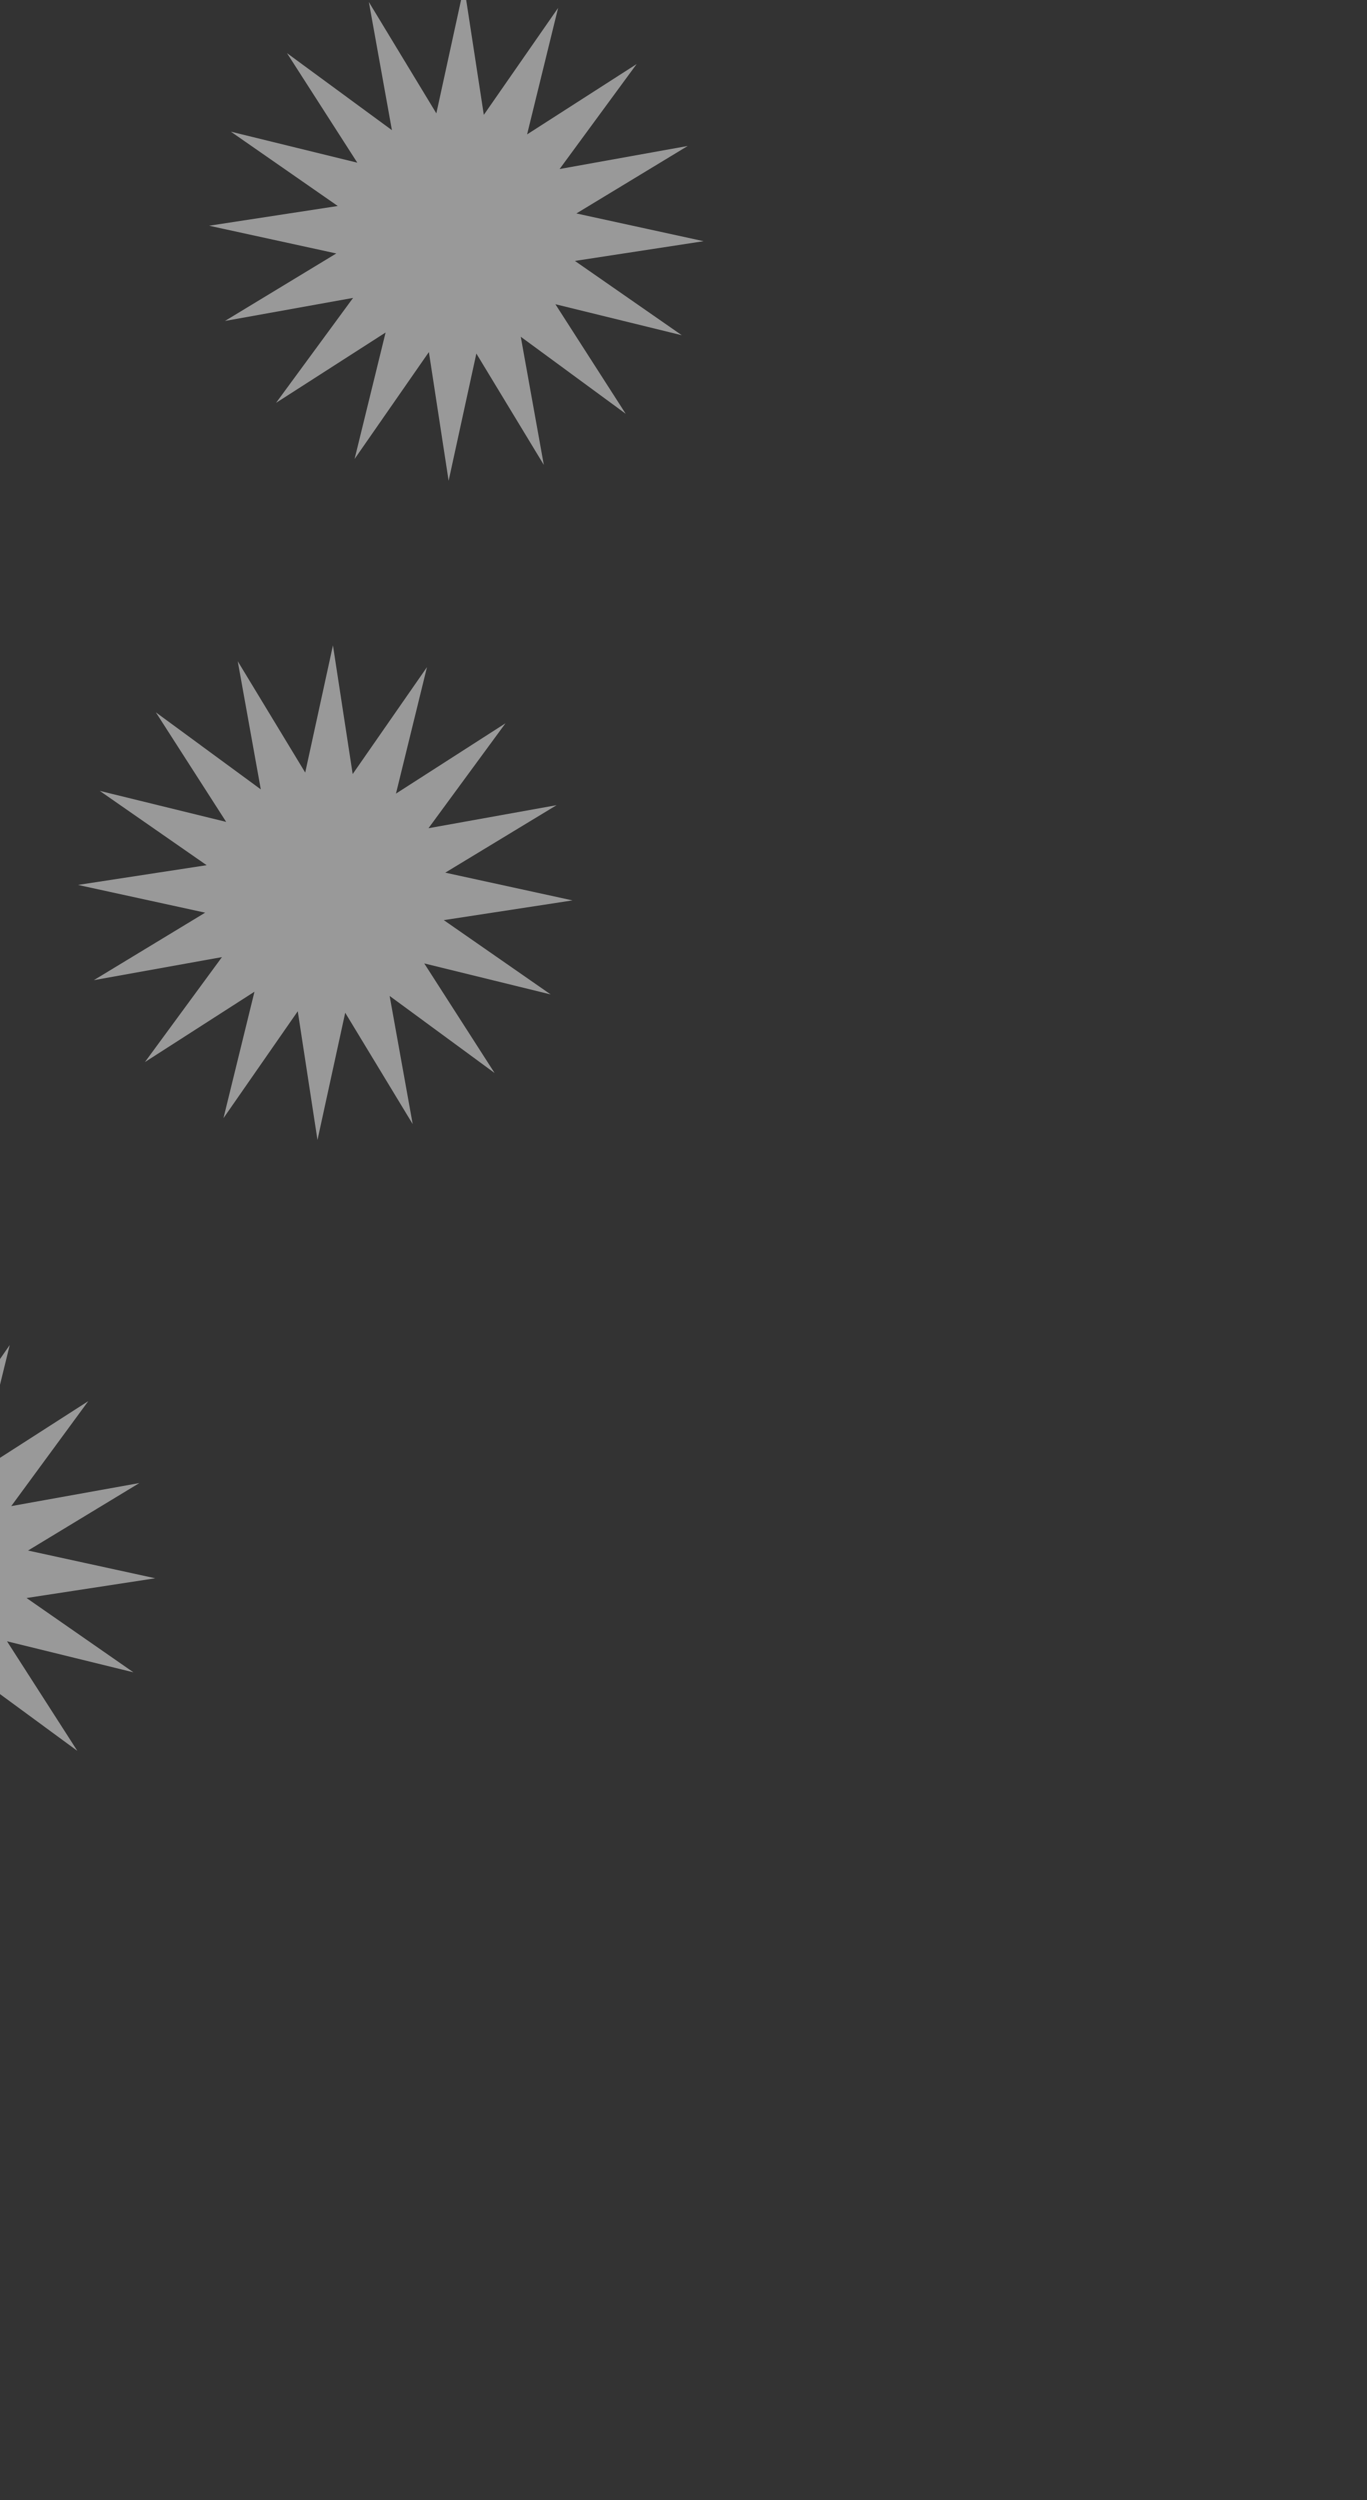 <svg width="105" height="192" viewBox="0 0 105 192" fill="none" xmlns="http://www.w3.org/2000/svg">
<rect x="0" y="0" width="105" height="192" fill="#333333" stroke="none"/>
<path d="M48.061 31.776L40 25.859L41.771 35.7L36.589 27.149L34.459 36.919L32.943 27.035L27.236 35.246L29.618 25.534L21.204 30.936L27.121 22.876L17.28 24.647L25.831 19.464L16.061 17.334L25.945 15.819L17.734 10.112L27.446 12.494L22.044 4.08L30.104 9.997L28.333 0.156L33.516 8.707L35.646 -1.063L37.162 8.821L42.868 0.61L40.486 10.321L48.901 4.919L42.983 12.98L52.825 11.209L44.273 16.392L54.043 18.522L44.159 20.037L52.37 25.744L42.659 23.362L48.061 31.776Z" fill="white" fill-opacity="0.5"/>
<path d="M37.989 82.398L29.928 76.481L31.699 86.322L26.516 77.771L24.386 87.541L22.871 77.657L17.164 85.868L19.546 76.156L11.132 81.559L17.049 73.498L7.208 75.269L15.759 70.086L5.989 67.956L15.873 66.441L7.662 60.734L17.373 63.116L11.971 54.702L20.032 60.619L18.261 50.778L23.444 59.329L25.574 49.559L27.089 59.443L32.796 51.232L30.414 60.944L38.828 55.541L32.911 63.602L42.752 61.831L34.201 67.014L43.971 69.144L34.087 70.659L42.298 76.366L32.587 73.984L37.989 82.398Z" fill="white" fill-opacity="0.5"/>
<path d="M5.941 134.455L-2.12 128.538L-0.349 138.379L-5.532 129.827L-7.662 139.597L-9.177 129.713L-14.884 137.924L-12.502 128.213L-20.916 133.615L-14.999 125.555L-24.84 127.325L-16.289 122.143L-26.059 120.013L-16.175 118.497L-24.386 112.791L-14.674 115.173L-20.076 106.758L-12.016 112.675L-13.787 102.834L-8.604 111.386L-6.474 101.616L-4.959 111.5L0.748 103.289L-1.634 113L6.78 107.598L0.863 115.659L10.704 113.888L2.153 119.07L11.923 121.2L2.039 122.716L10.25 128.423L0.539 126.04L5.941 134.455Z" fill="white" fill-opacity="0.5"/>
</svg>
